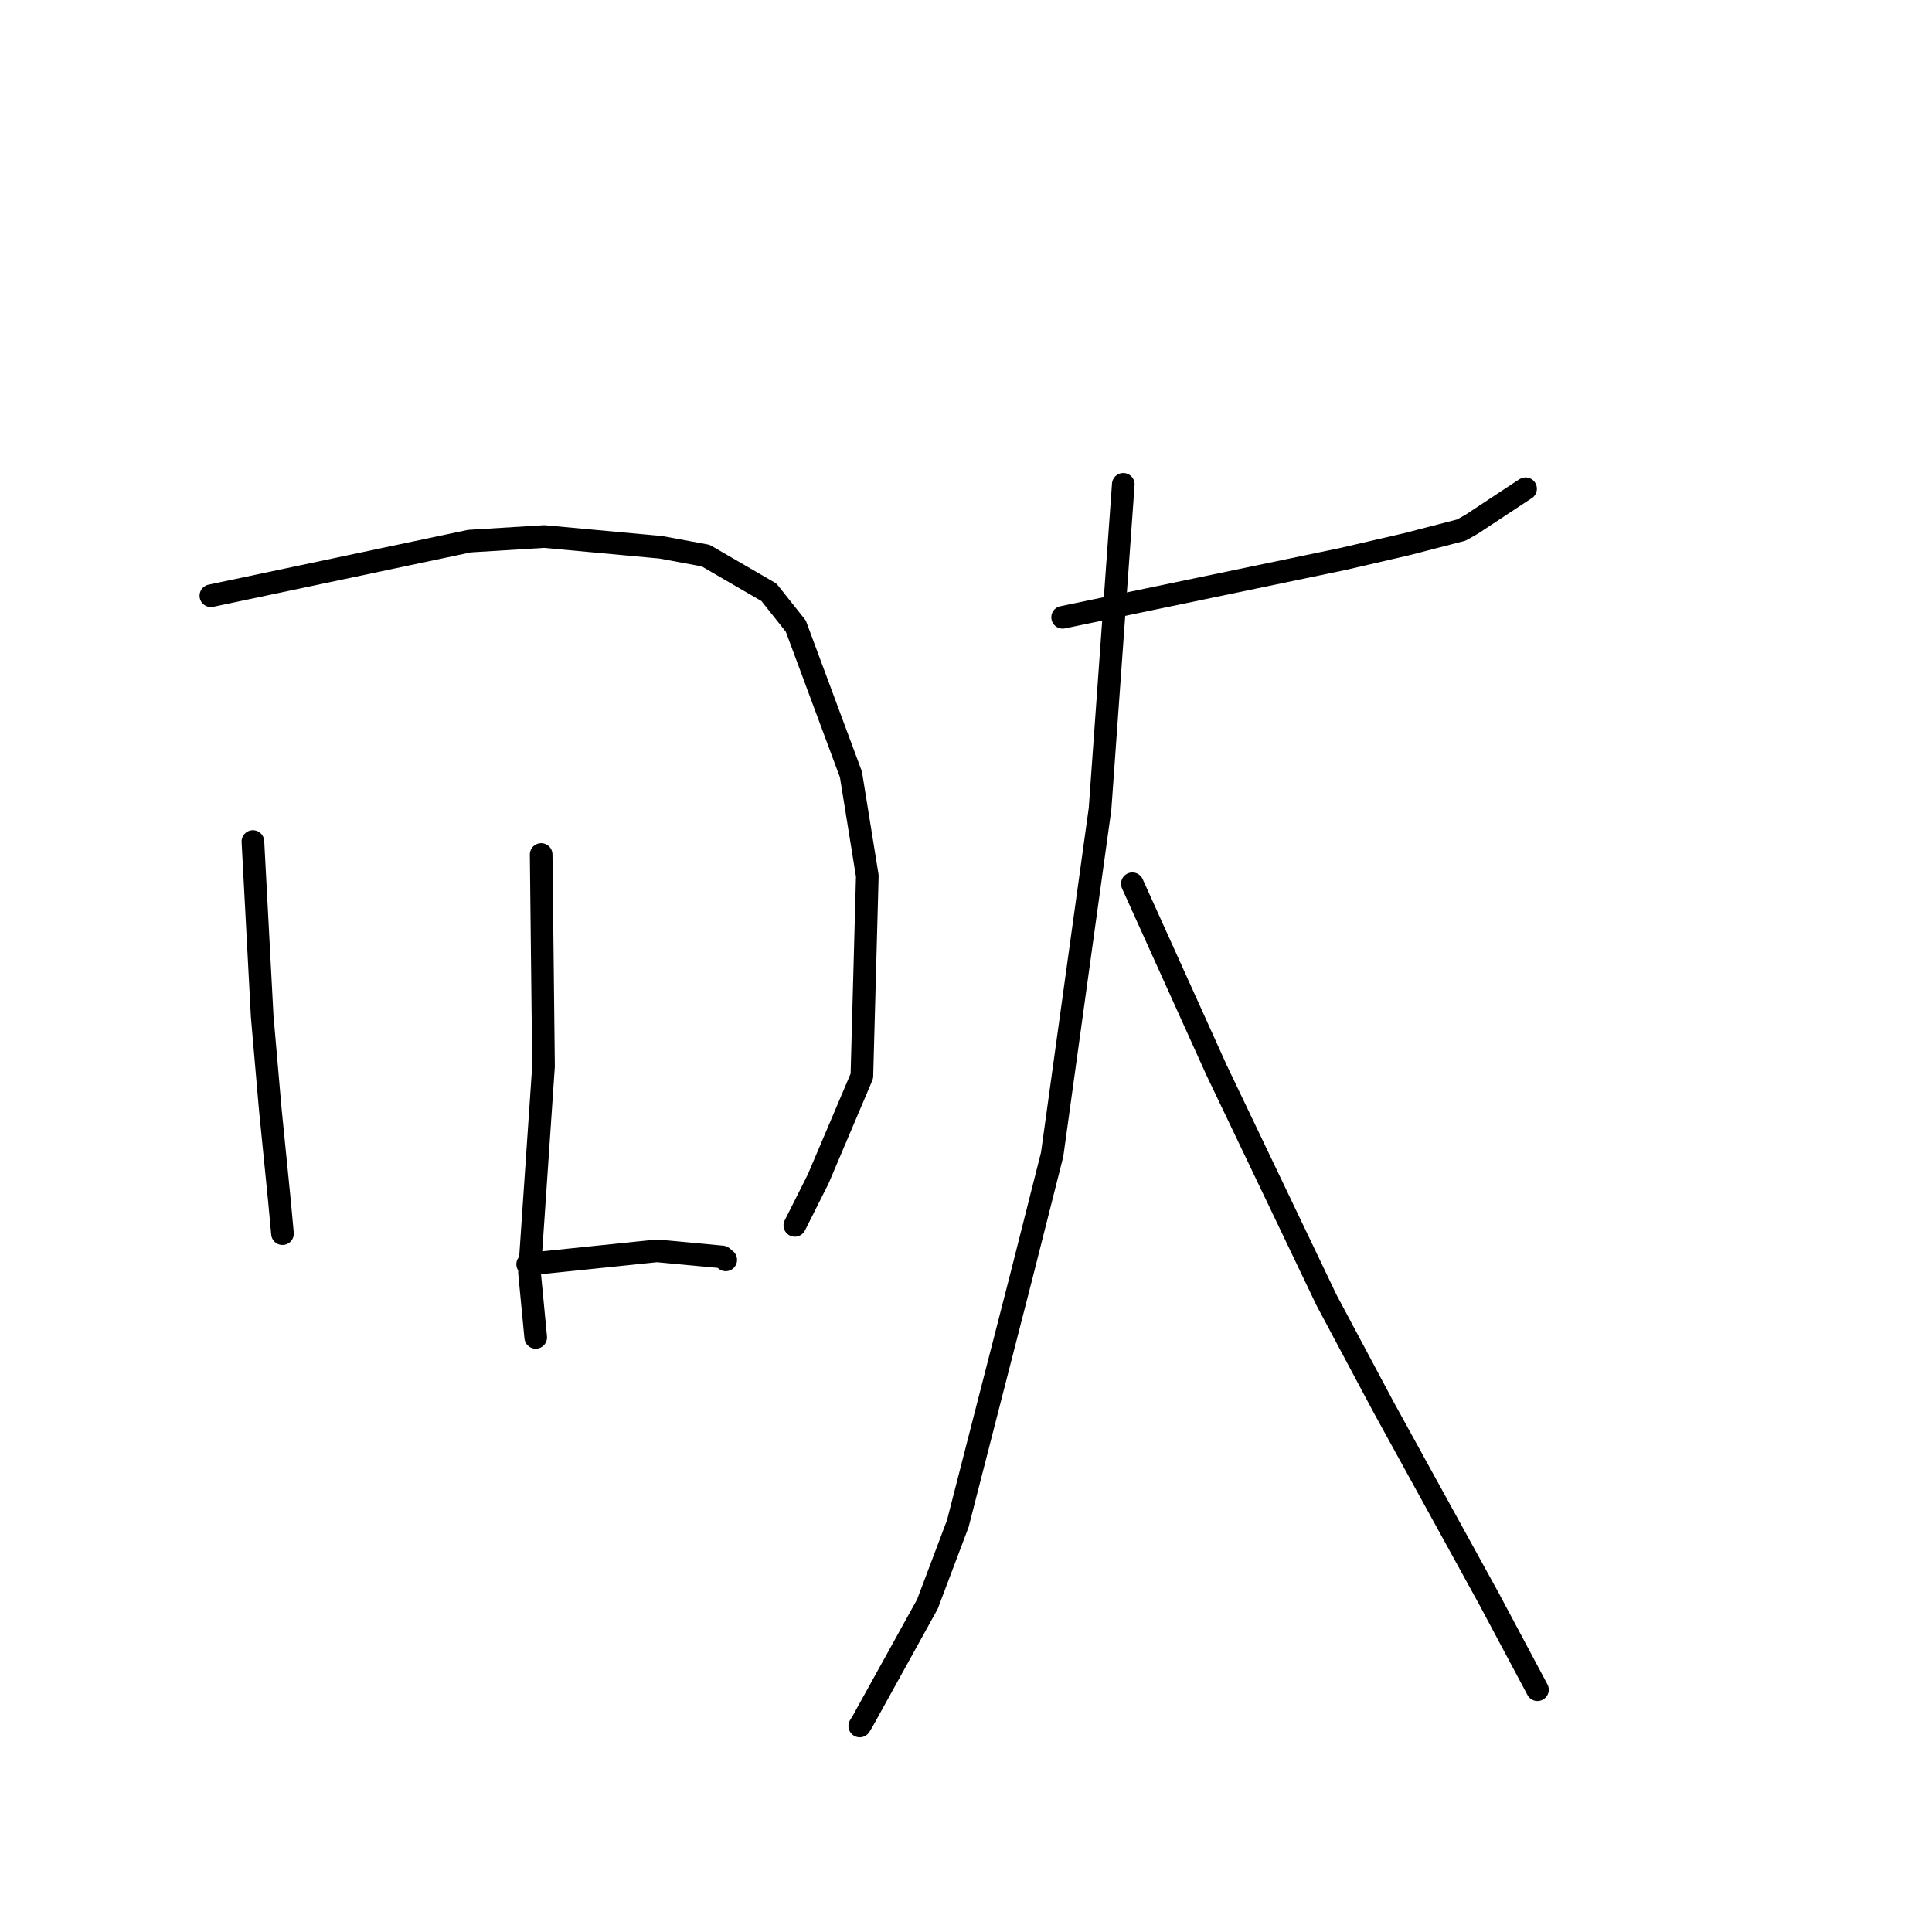 <?xml version="1.0" standalone="no"?>
    <svg width="256" height="256" xmlns="http://www.w3.org/2000/svg" version="1.1">
    <polyline stroke="black" stroke-width="3" stroke-linecap="round" fill="transparent" stroke-linejoin="round" points="33.513 111.508 34.127 123.084 34.741 134.661 35.809 146.938 37.02 159.044 37.431 163.465 " />
        <polyline stroke="black" stroke-width="3" stroke-linecap="round" fill="transparent" stroke-linejoin="round" points="27.942 78.939 45.068 75.32 62.194 71.701 72.108 71.09 87.582 72.519 93.504 73.617 101.892 78.484 105.448 82.964 112.753 102.616 114.923 116.068 114.202 142.59 108.416 156.214 105.576 161.863 105.319 162.372 " />
        <polyline stroke="black" stroke-width="3" stroke-linecap="round" fill="transparent" stroke-linejoin="round" points="71.706 113.226 71.862 127.257 72.018 141.287 70.157 168.593 70.909 176.426 70.984 177.21 " />
        <polyline stroke="black" stroke-width="3" stroke-linecap="round" fill="transparent" stroke-linejoin="round" points="69.918 167.515 78.479 166.628 87.039 165.741 95.697 166.551 96.057 166.851 96.164 166.939 " />
        <polyline stroke="black" stroke-width="3" stroke-linecap="round" fill="transparent" stroke-linejoin="round" points="140.805 81.797 159.354 77.935 177.902 74.074 186.372 72.115 193.631 70.236 195.001 69.466 201.692 65.051 202.146 64.76 " />
        <polyline stroke="black" stroke-width="3" stroke-linecap="round" fill="transparent" stroke-linejoin="round" points="148.842 64.176 147.302 85.679 145.762 107.181 139.414 152.984 135.343 169.069 126.914 201.889 122.883 212.563 114.28 228.117 113.92 228.702 " />
        <polyline stroke="black" stroke-width="3" stroke-linecap="round" fill="transparent" stroke-linejoin="round" points="150.041 117.104 155.63 129.473 161.219 141.841 175.758 172.247 183.318 186.429 197.281 211.815 203.137 222.797 203.722 223.896 " />
        </svg>
